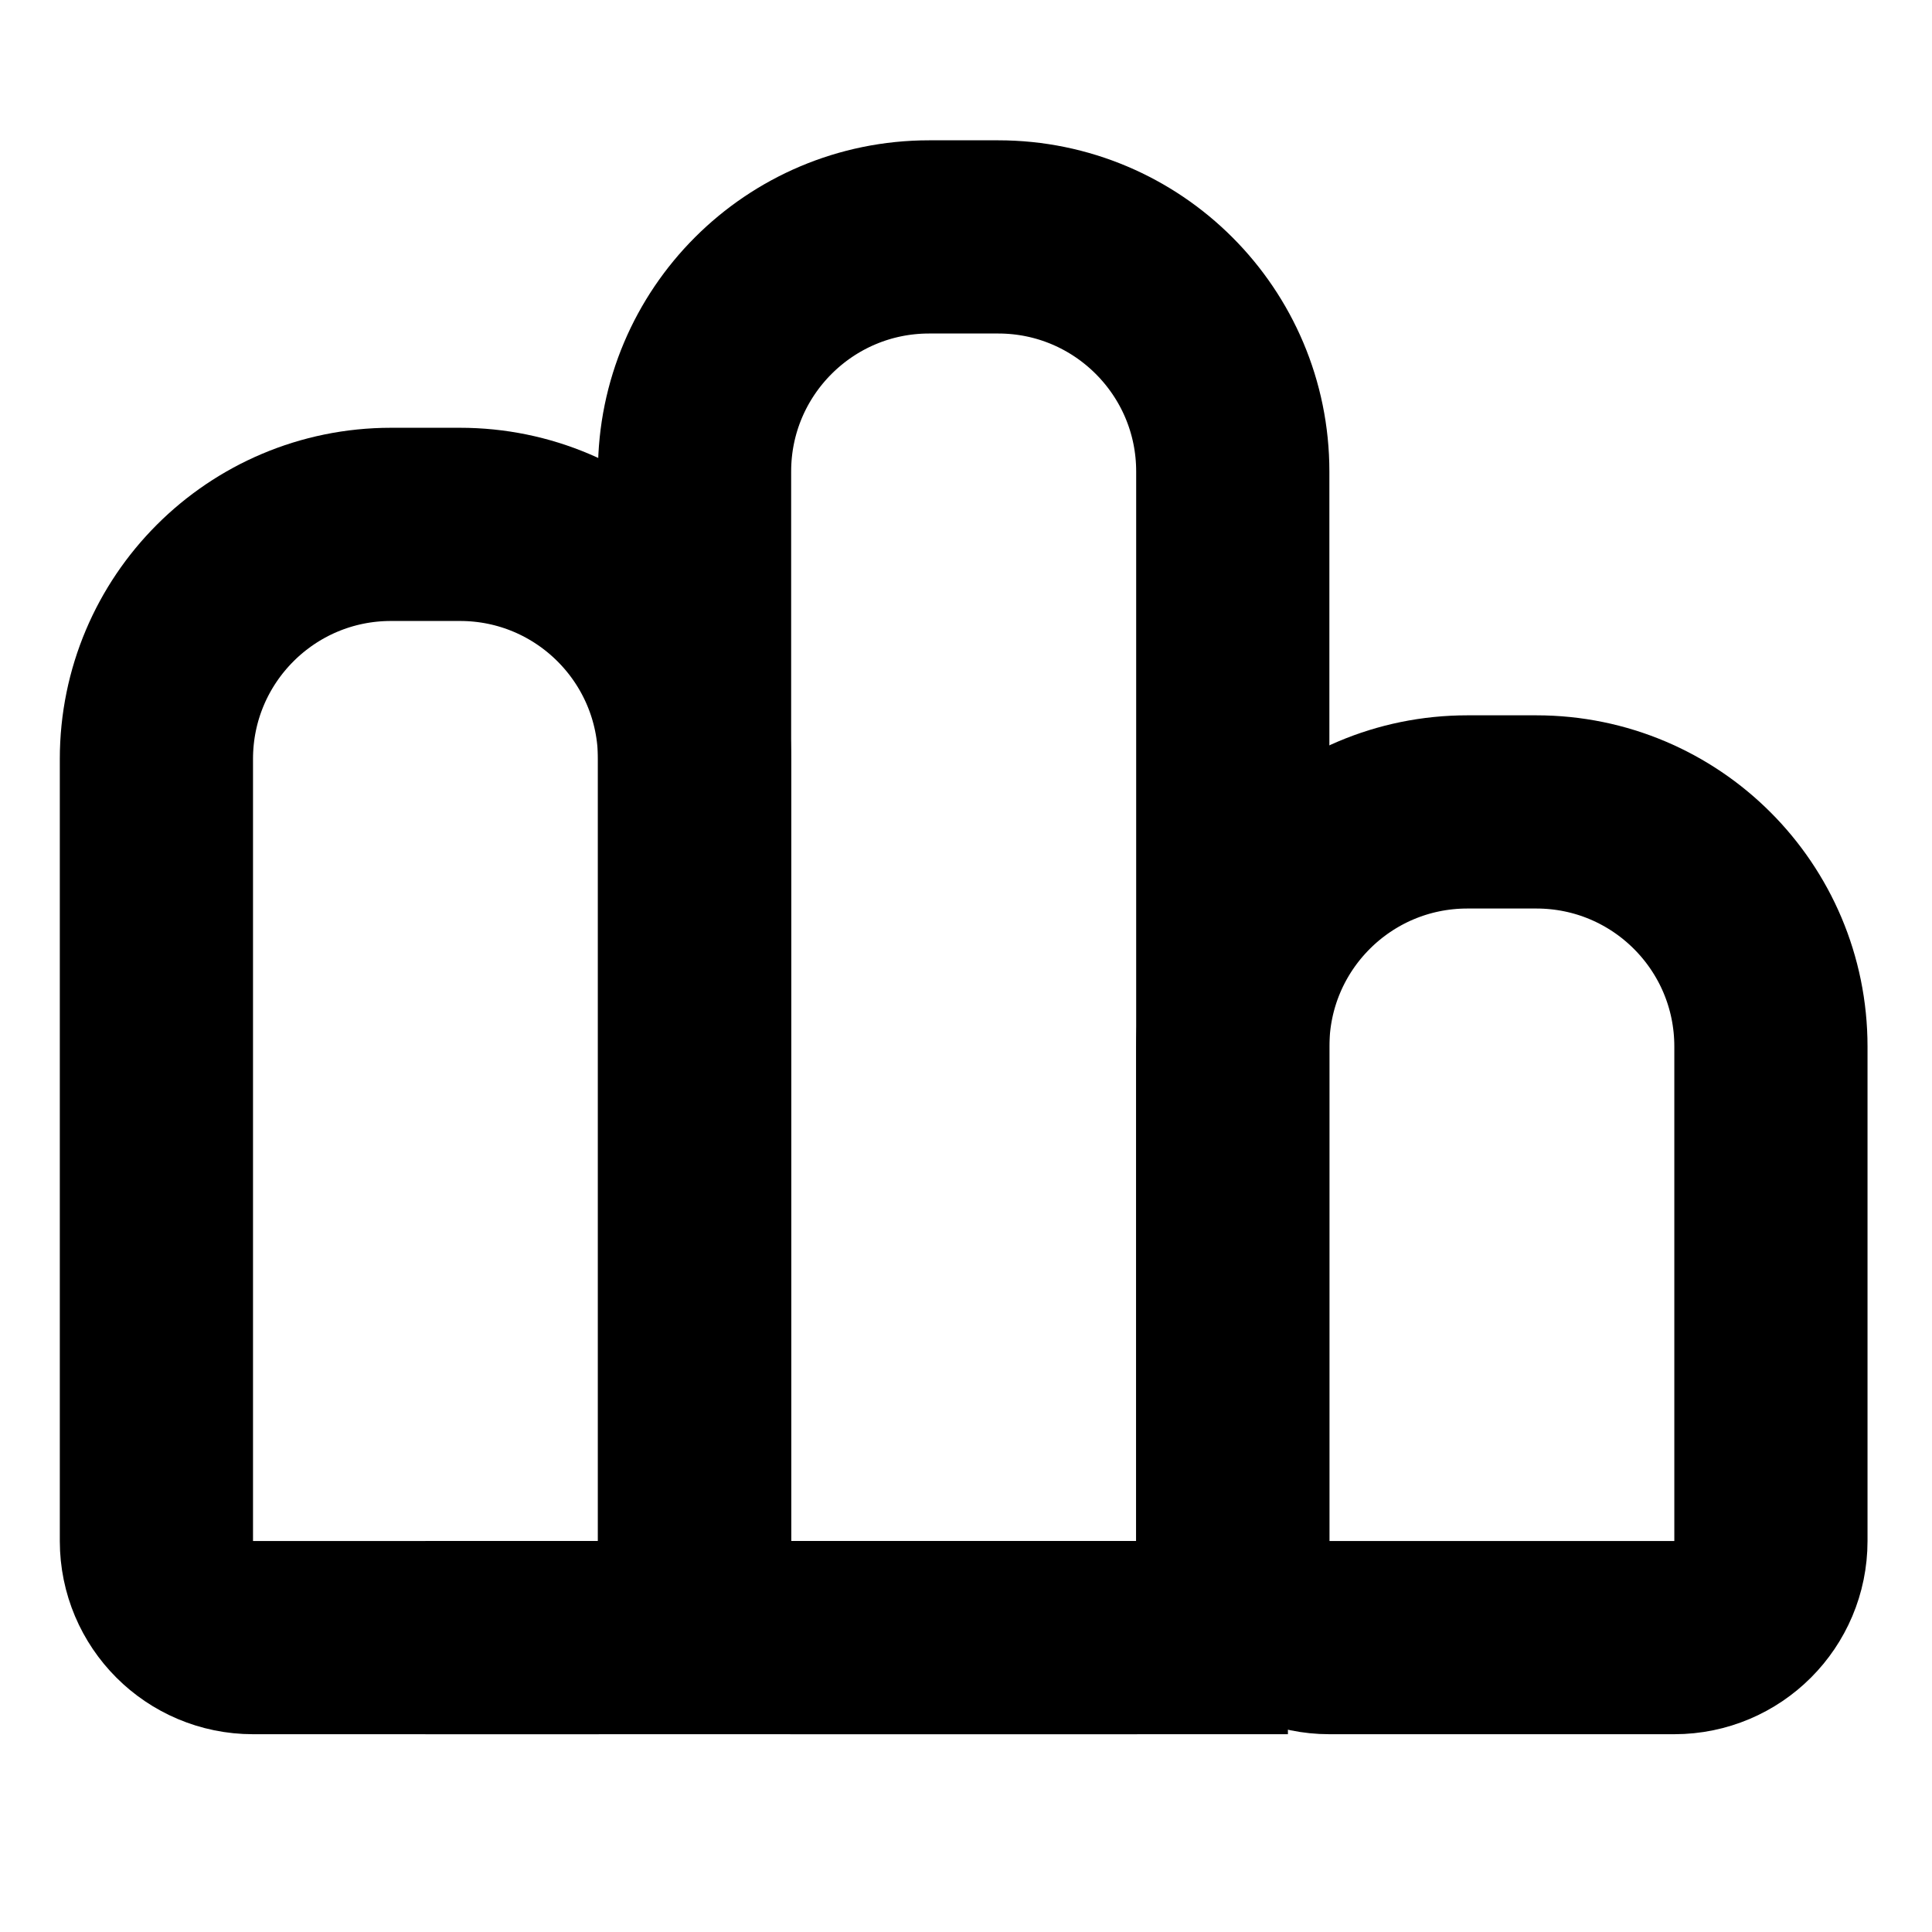 <svg width="24" height="24" viewBox="0 0 24 24" fill="none" xmlns="http://www.w3.org/2000/svg">
<rect width="24" height="24" fill="white"/>
<g clip-path="url(#clip0_2546_13239)">
<path d="M7.428 20.343C8.091 20.343 8.628 19.806 8.628 19.143V9.429C8.628 7.819 7.324 6.514 5.714 6.514H4.857C3.247 6.514 1.943 7.819 1.943 9.429V19.143C1.943 19.806 2.48 20.343 3.143 20.343H7.428Z" stroke="black" stroke-width="2.4" stroke-linecap="round" stroke-linejoin="round"/>
<path d="M14.114 20.343C14.777 20.343 15.314 19.806 15.314 19.143V5.857C15.314 4.248 14.009 2.943 12.4 2.943H11.542C9.933 2.943 8.628 4.248 8.628 5.857V19.143C8.628 19.806 9.165 20.343 9.828 20.343H14.114Z" stroke="black" stroke-width="2.4" stroke-linecap="round" stroke-linejoin="round"/>
<path d="M20.799 20.343C21.462 20.343 21.999 19.806 21.999 19.143V13C21.999 11.39 20.695 10.086 19.085 10.086H18.228C16.618 10.086 15.314 11.39 15.314 13V19.143C15.314 19.806 15.851 20.343 16.514 20.343H20.799Z" stroke="black" stroke-width="2.4" stroke-linecap="round" stroke-linejoin="round"/>
<rect x="5.285" y="19.143" width="10.714" height="2.4" fill="black"/>
</g>
<defs>
<clipPath id="clip0_2546_13239">
<rect width="23" height="22" fill="white" transform="translate(0.5 1)"/>
</clipPath>
</defs>
</svg>
